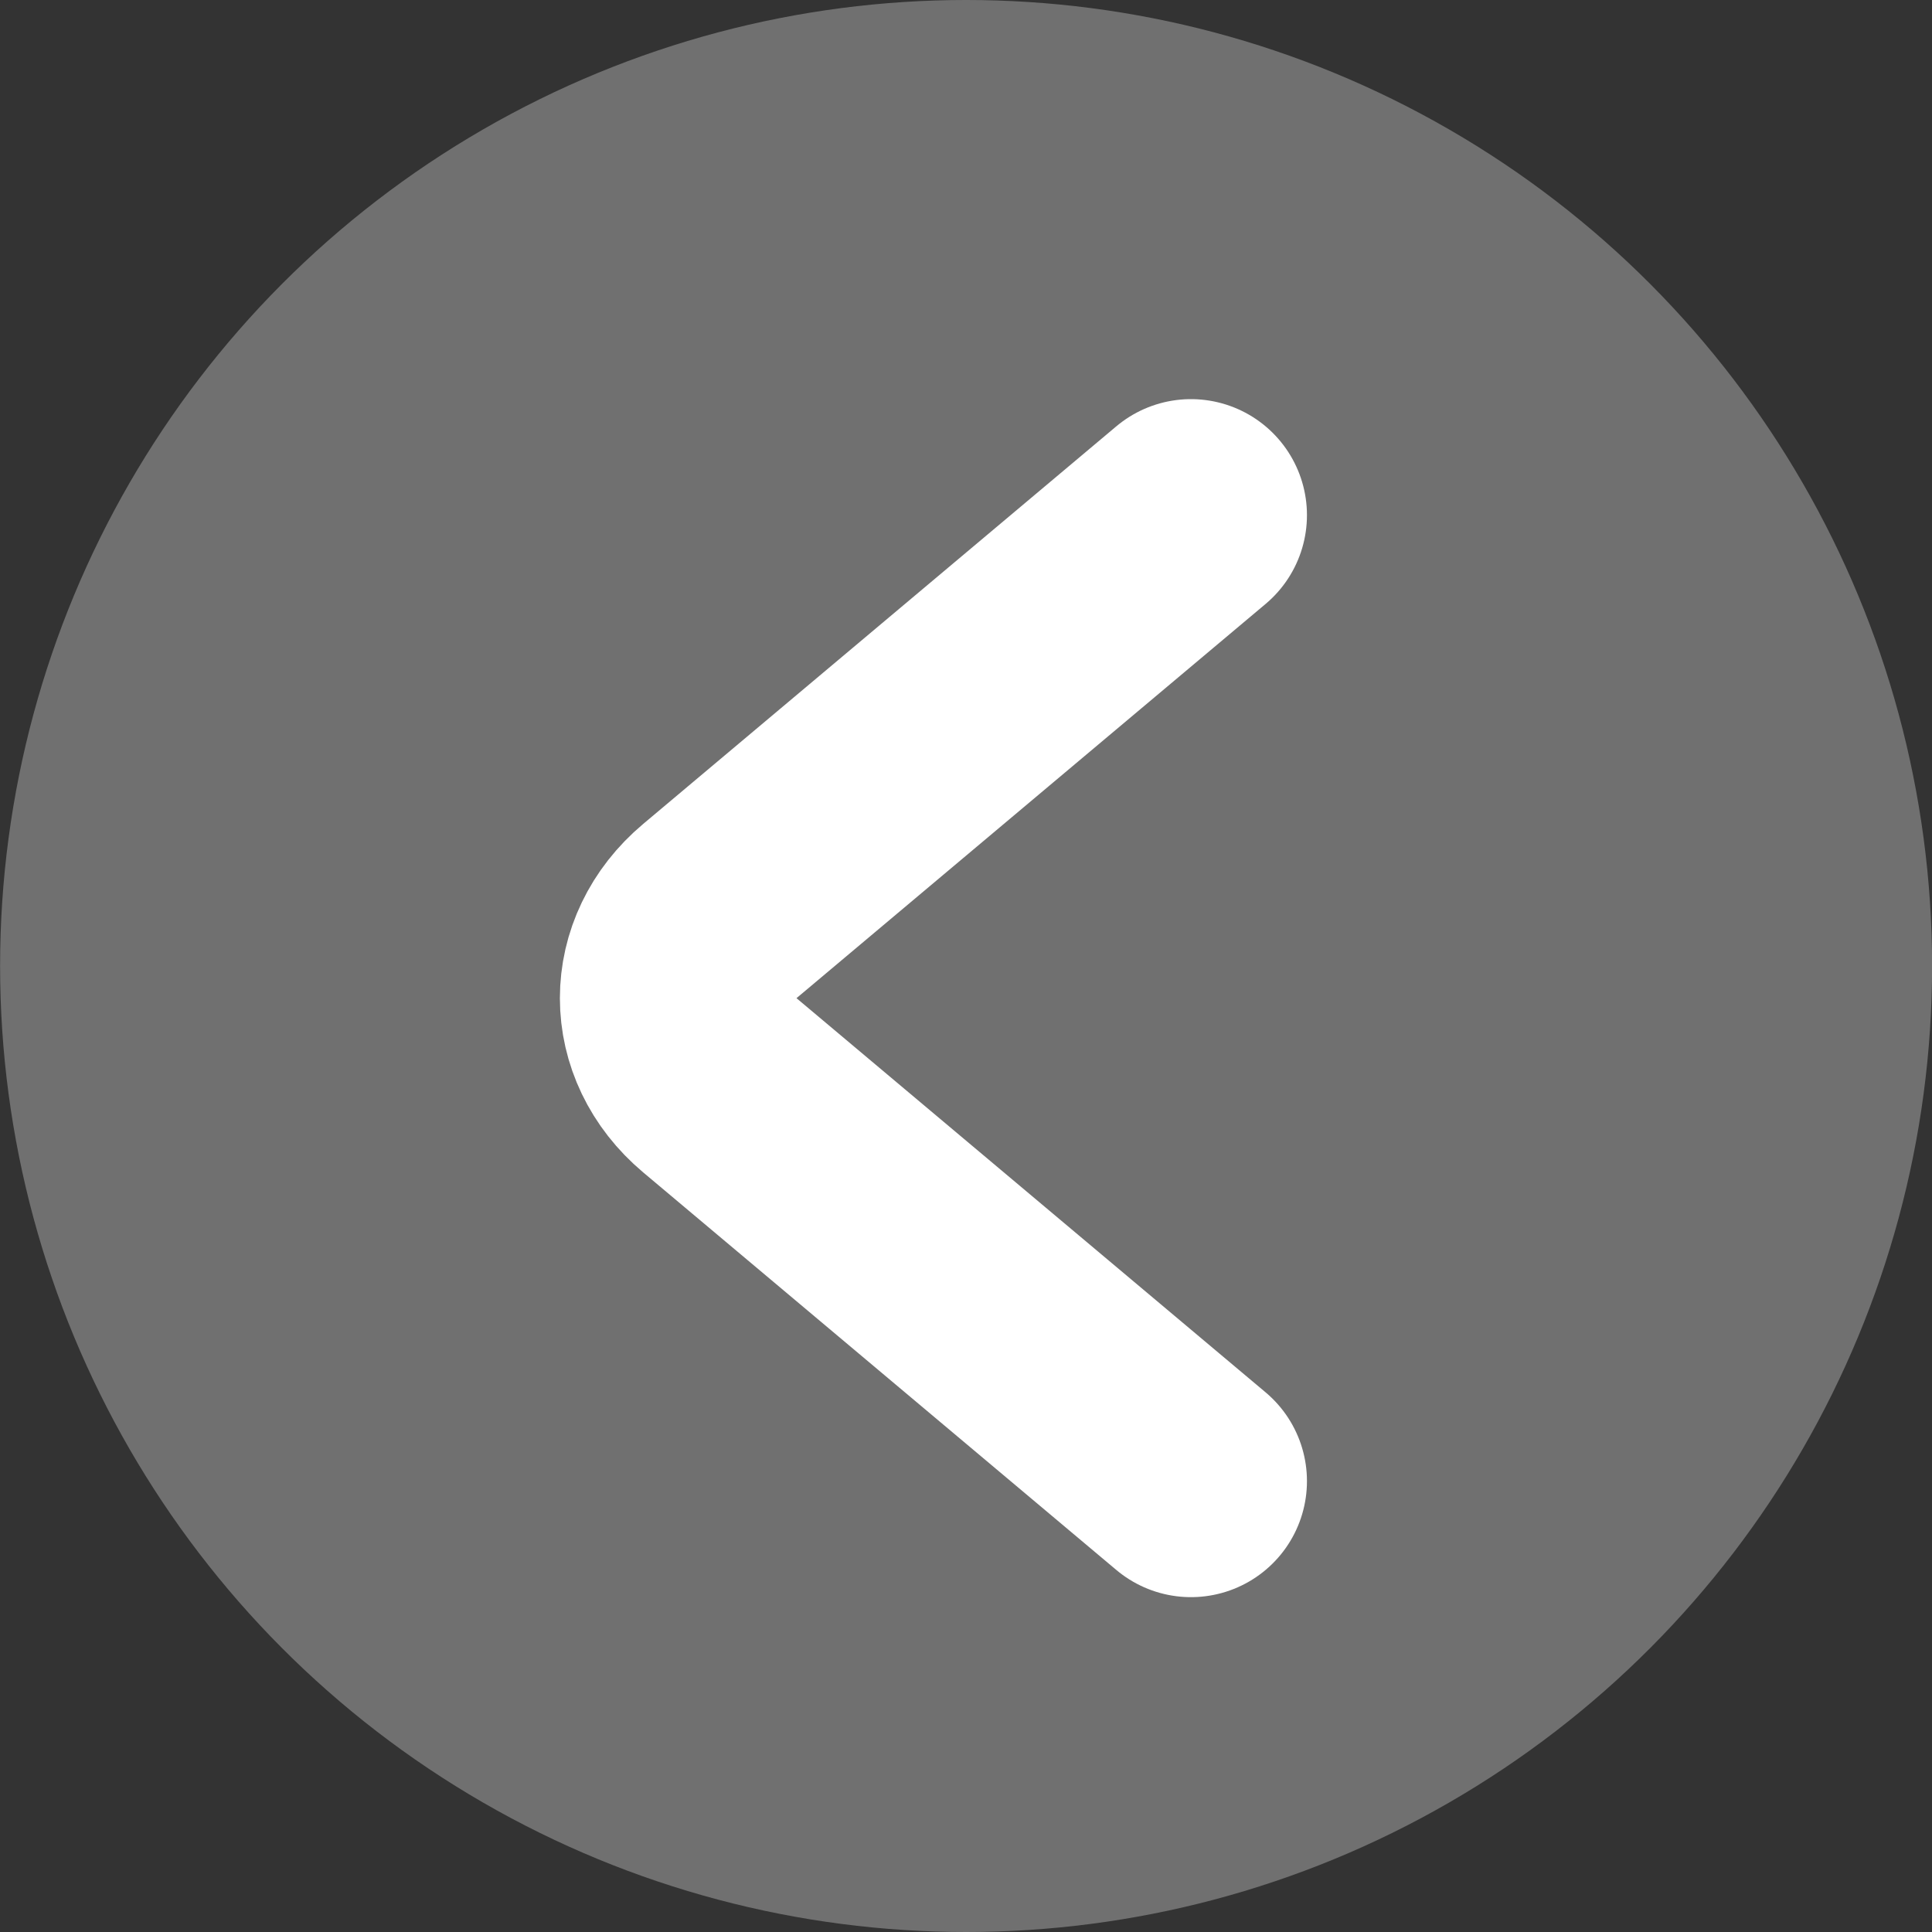 <svg width="44" height="44" viewBox="0 0 44 44" fill="none" xmlns="http://www.w3.org/2000/svg">
<rect x="0" y="0" width="44" height="44" fill="#333333" stroke="none"/>
<circle cx="22.002" cy="22" r="22" transform="rotate(-180 22.002 22)" fill="white" fill-opacity="0.3"/>
<path d="M27.123 11.732L16.347 20.788C15.075 21.857 15.075 23.607 16.347 24.677L27.123 33.732" stroke="white" stroke-width="5.284" stroke-miterlimit="10" stroke-linecap="round" stroke-linejoin="round"/>
</svg>
